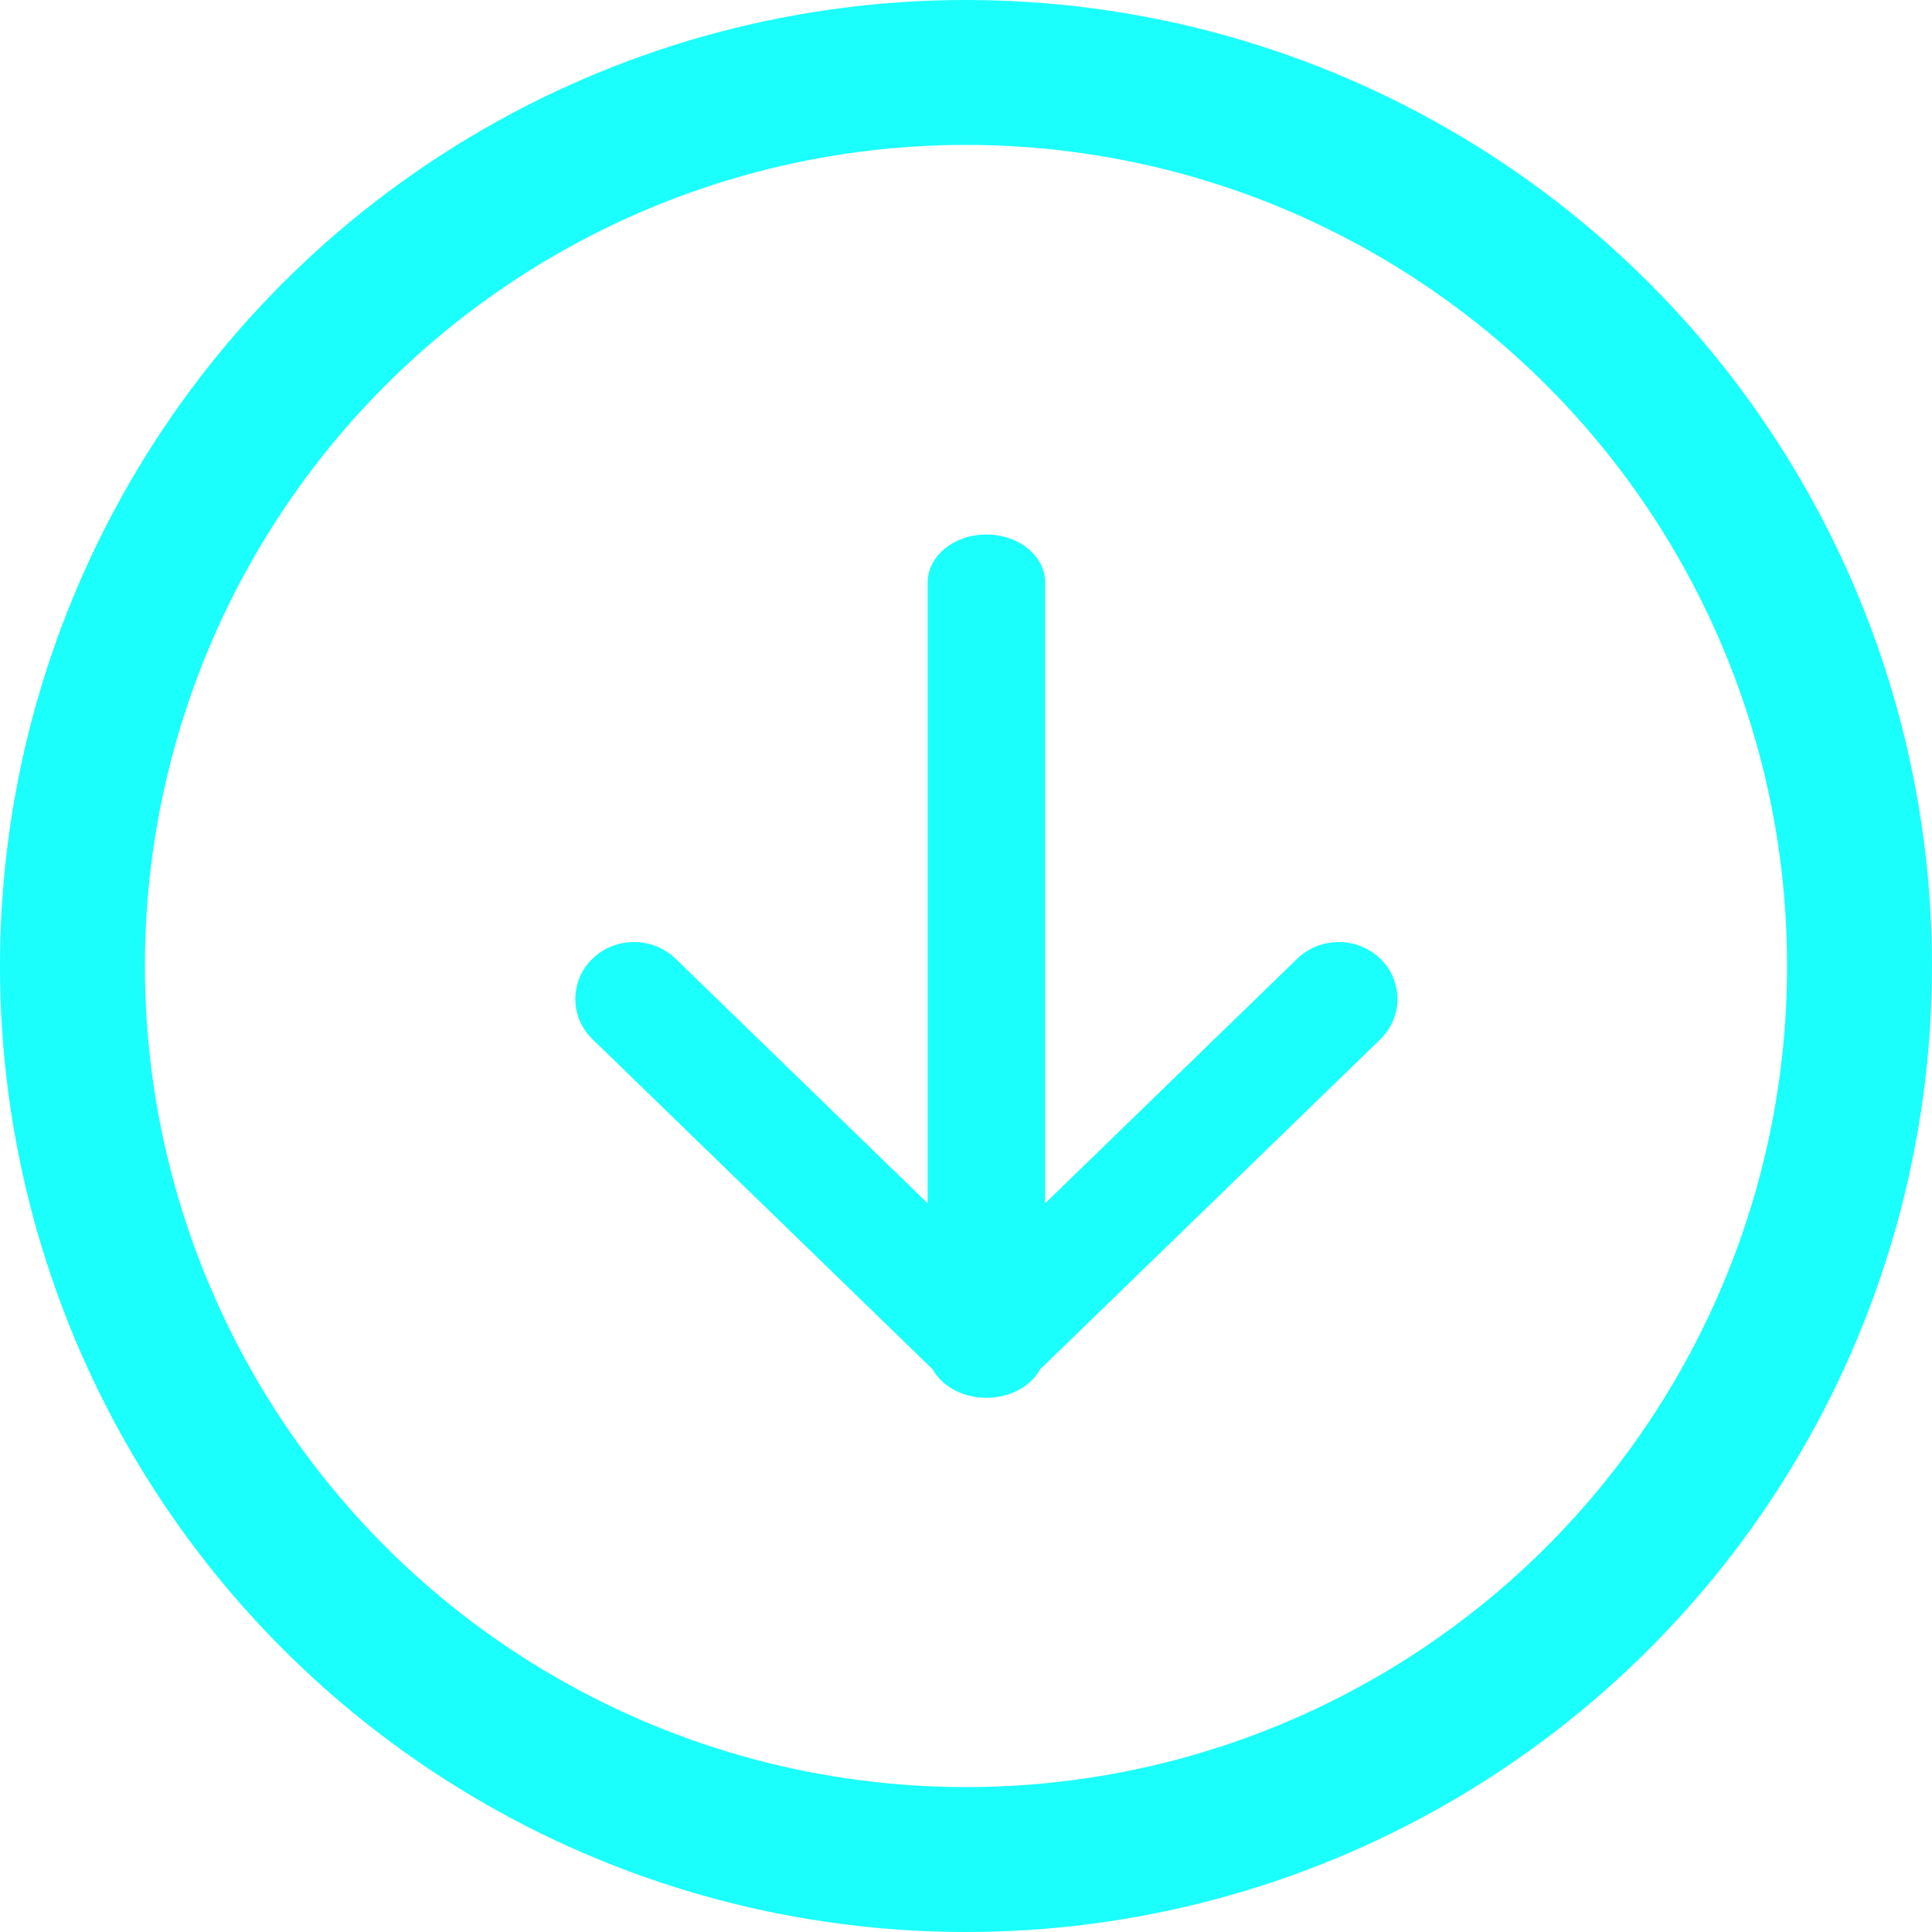 <svg xmlns="http://www.w3.org/2000/svg" width="18" height="18" viewBox="0 0 18 18">
    <g fill="none" fill-rule="evenodd">
        <g>
            <g>
                <g transform="translate(-161 -206) translate(18 206) translate(143)">
                    <path fill="#1AFFFC" fill-rule="nonzero" d="M8.643 5.427v7.15c0 .246.245.446.547.446.302 0 .547-.2.547-.447v-7.15c0-.246-.245-.446-.547-.446-.302 0-.547.2-.547.447zM6.294 8.932c-.214-.207-.56-.207-.774 0-.213.207-.213.543 0 .75l3.283 3.186c.214.207.56.207.774 0l3.283-3.185c.213-.208.213-.544 0-.751-.214-.207-.56-.207-.774 0l-2.896 2.81-2.896-2.81z"/>
                    <circle cx="9" cy="9" r="8.325" stroke="#1AFFFC" stroke-width="1.35"/>
                </g>
            </g>
        </g>
    </g>
</svg>
